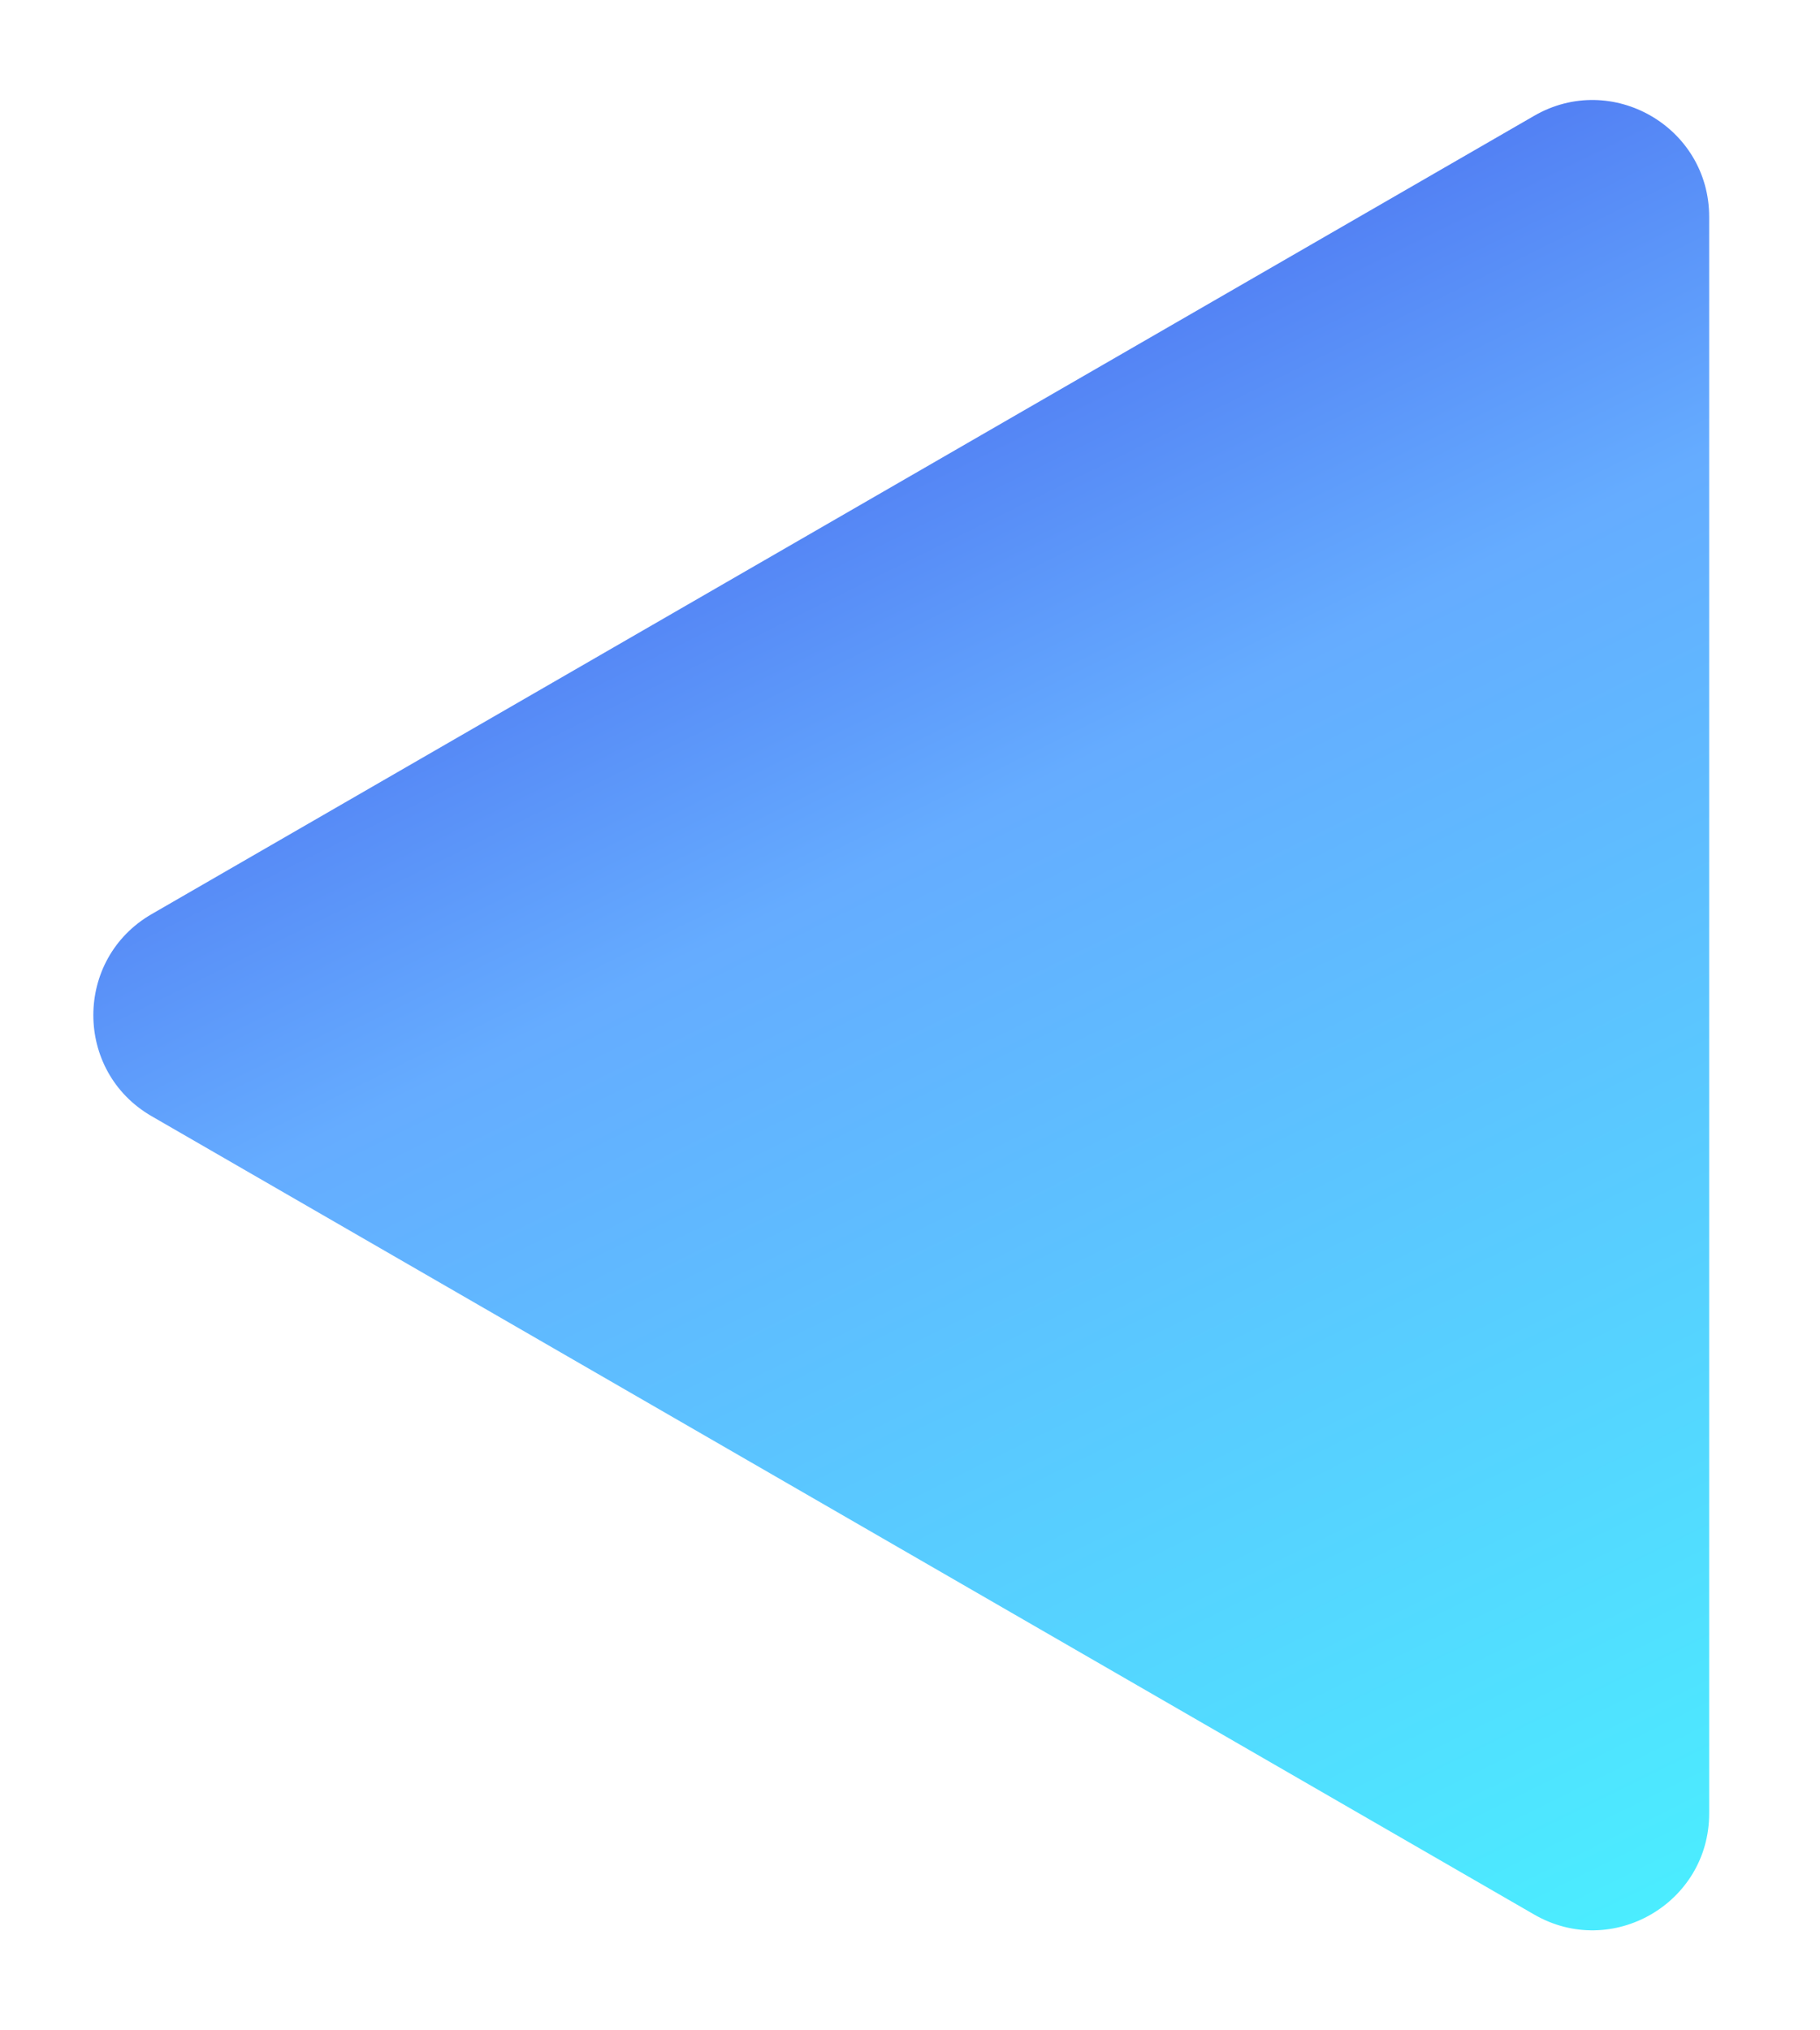 <svg width="78" height="87" viewBox="0 0 78 87" fill="none" xmlns="http://www.w3.org/2000/svg">
<g filter="url(#filter0_d_6_7)">
<path d="M6.5 43.83C3.167 41.906 3.167 37.094 6.5 35.17L65.75 0.962C69.083 -0.963 73.25 1.443 73.25 5.292V73.708C73.25 77.557 69.083 79.963 65.75 78.038L6.5 43.83Z" fill="url(#paint0_linear_6_7)"/>
</g>
<defs>
<filter id="filter0_d_6_7" x="0" y="0.285" width="77.25" height="86.431" filterUnits="userSpaceOnUse" color-interpolation-filters="sRGB">
<feFlood flood-opacity="0" result="BackgroundImageFix"/>
<feColorMatrix in="SourceAlpha" type="matrix" values="0 0 0 0 0 0 0 0 0 0 0 0 0 0 0 0 0 0 127 0" result="hardAlpha"/>
<feOffset dy="4"/>
<feGaussianBlur stdDeviation="2"/>
<feComposite in2="hardAlpha" operator="out"/>
<feColorMatrix type="matrix" values="0 0 0 0 0 0 0 0 0 0 0 0 0 0 0 0 0 0 0.33 0"/>
<feBlend mode="normal" in2="BackgroundImageFix" result="effect1_dropShadow_6_7"/>
<feBlend mode="normal" in="SourceGraphic" in2="effect1_dropShadow_6_7" result="shape"/>
</filter>
<linearGradient id="paint0_linear_6_7" x1="31" y1="-10" x2="76.5" y2="82" gradientUnits="userSpaceOnUse">
<stop stop-color="#363DE2"/>
<stop offset="0.404" stop-color="#65ACFF"/>
<stop offset="1" stop-color="#48F4FF"/>
</linearGradient>
</defs>
</svg>
